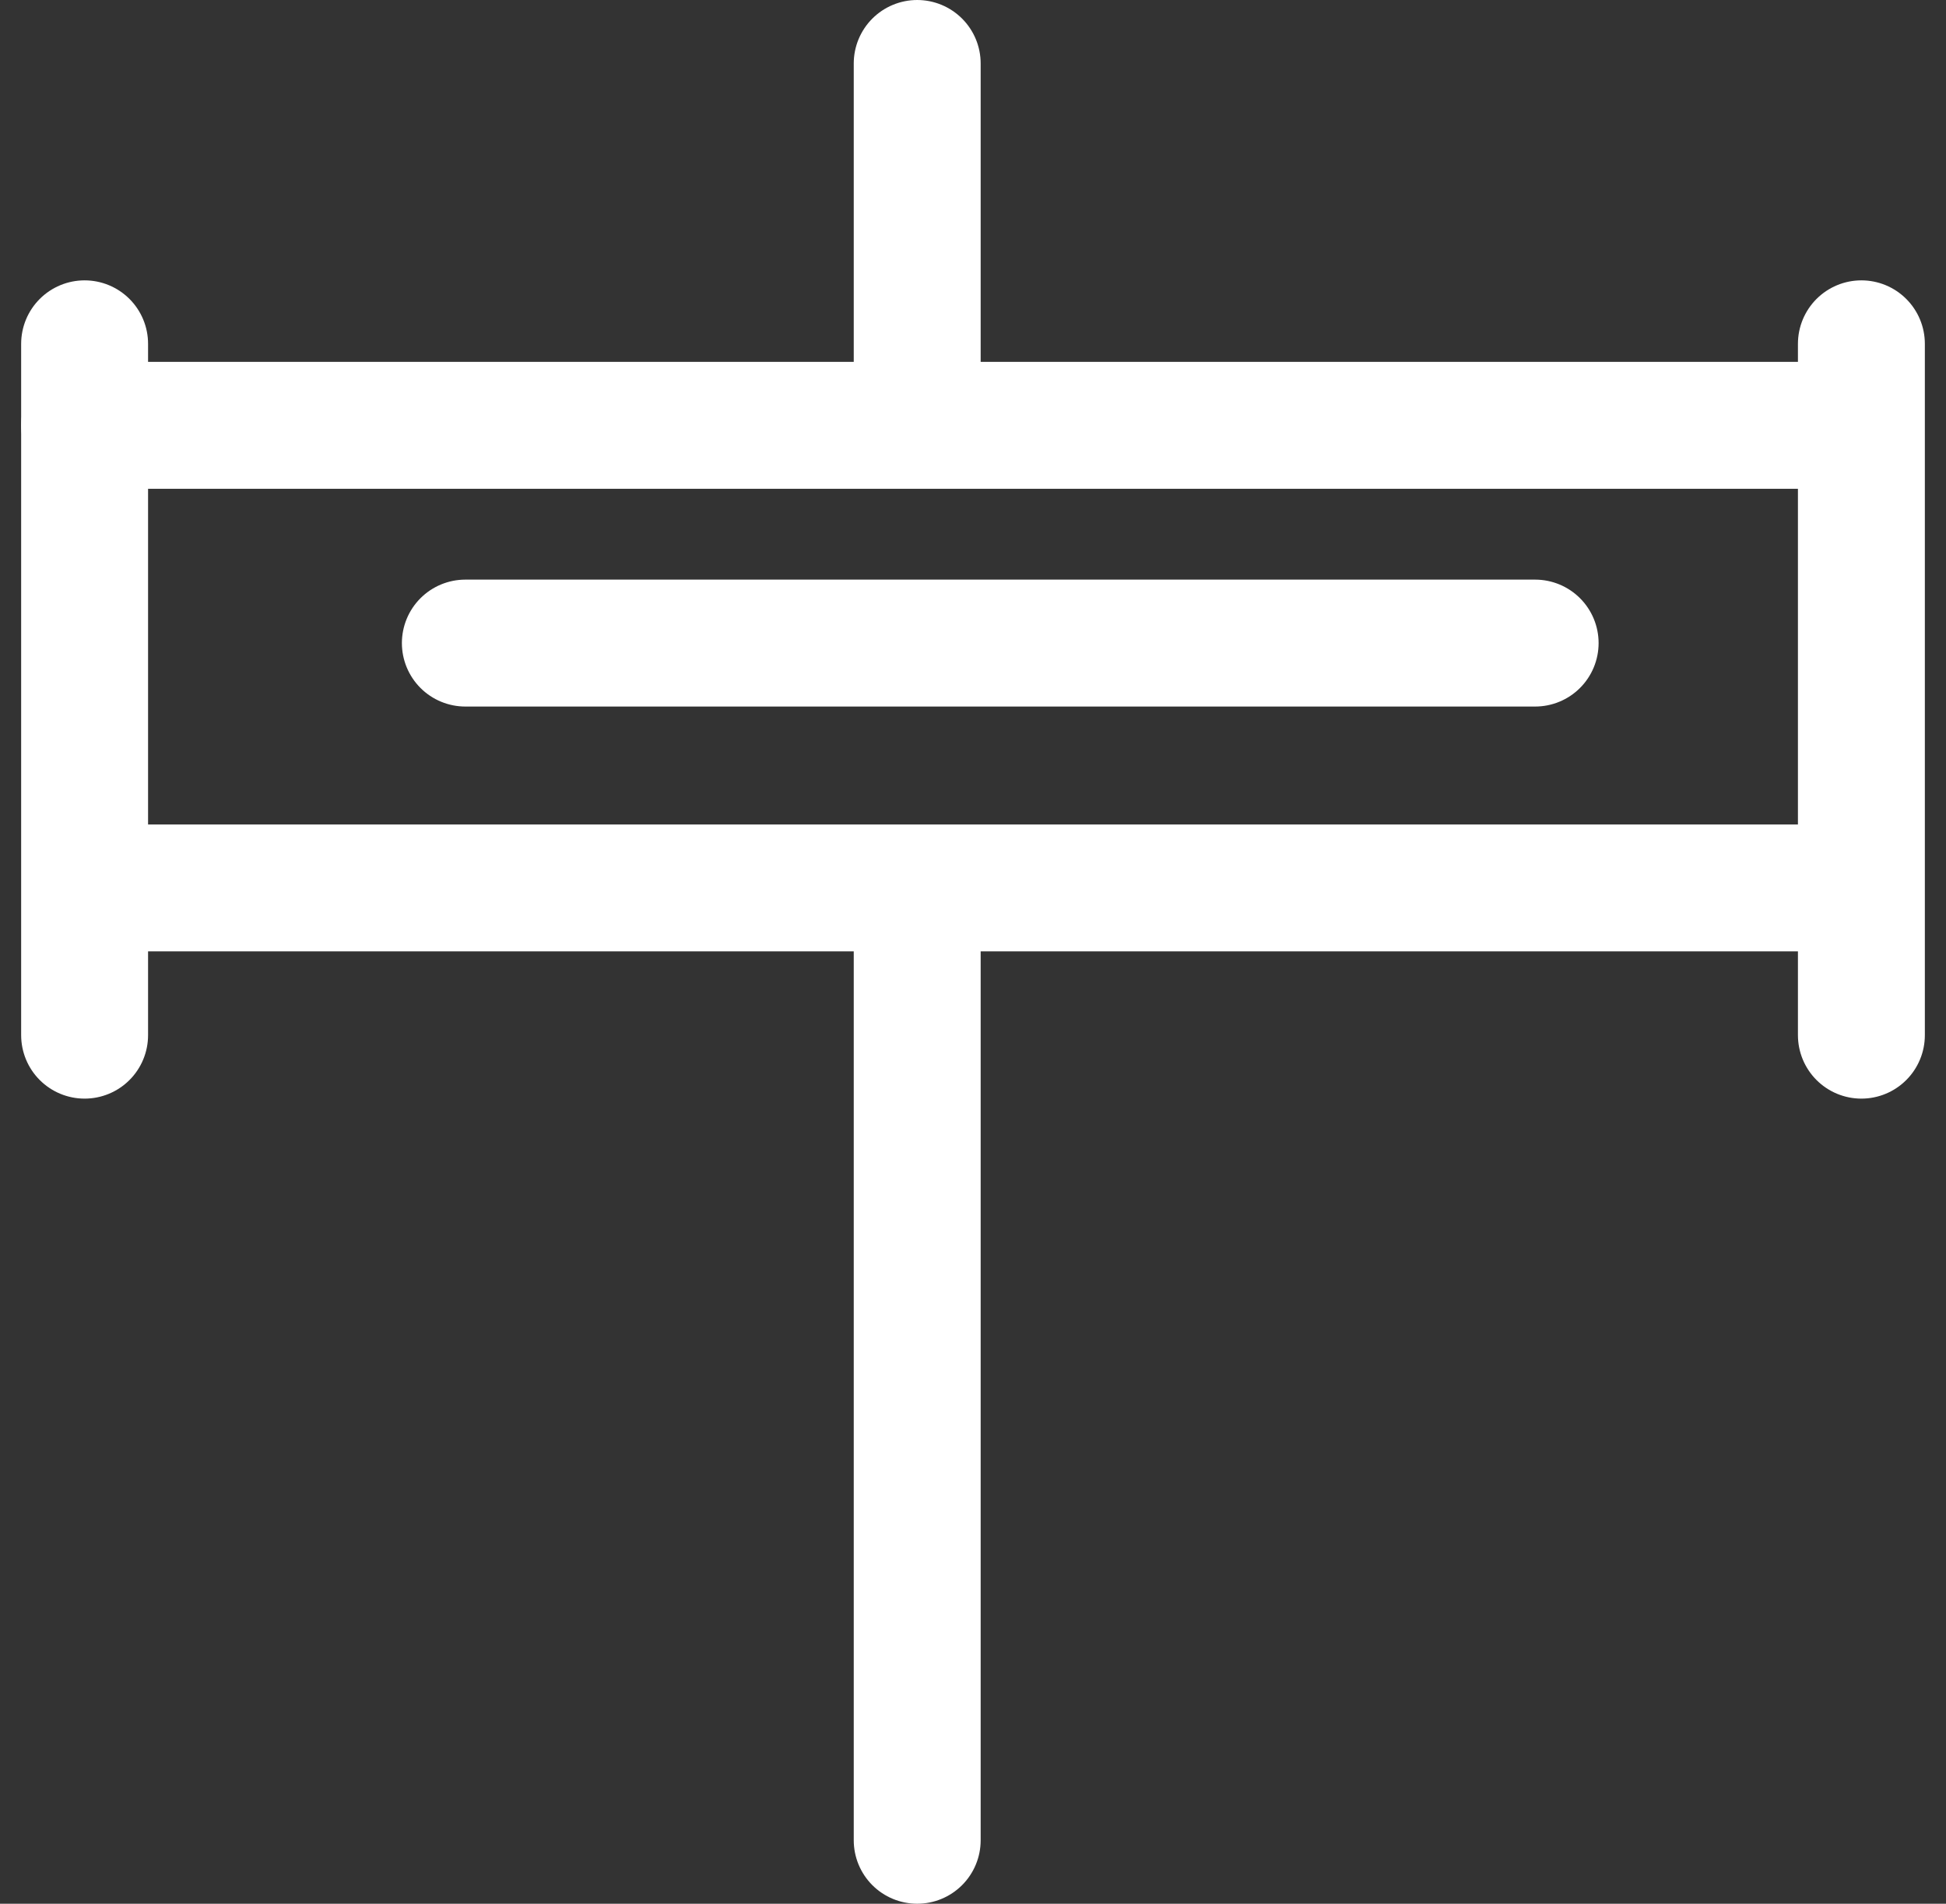 <svg width="46" height="45" viewBox="0 0 46 45" fill="none" xmlns="http://www.w3.org/2000/svg">
<rect x="0" y="0" width="46" height="45" fill="#333333" stroke="none"/>
<path d="M21.681 1.5L21.681 9.016M21.681 43.5L21.681 21.824" stroke="white" stroke-width="3" stroke-linecap="round"/>
<path d="M2 10.054H43.644" stroke="white" stroke-width="3" stroke-linecap="round"/>
<path d="M2 8.127C2 8.127 2 18.812 2 24.469" stroke="white" stroke-width="3" stroke-linecap="round"/>
<path d="M2.356 20.989H43.644" stroke="white" stroke-width="3" stroke-linecap="round"/>
<path d="M44 8.127V24.469" stroke="white" stroke-width="3" stroke-linecap="round"/>
<path d="M11 15.201L36.288 15.201" stroke="white" stroke-width="3" stroke-linecap="round"/>
</svg>
